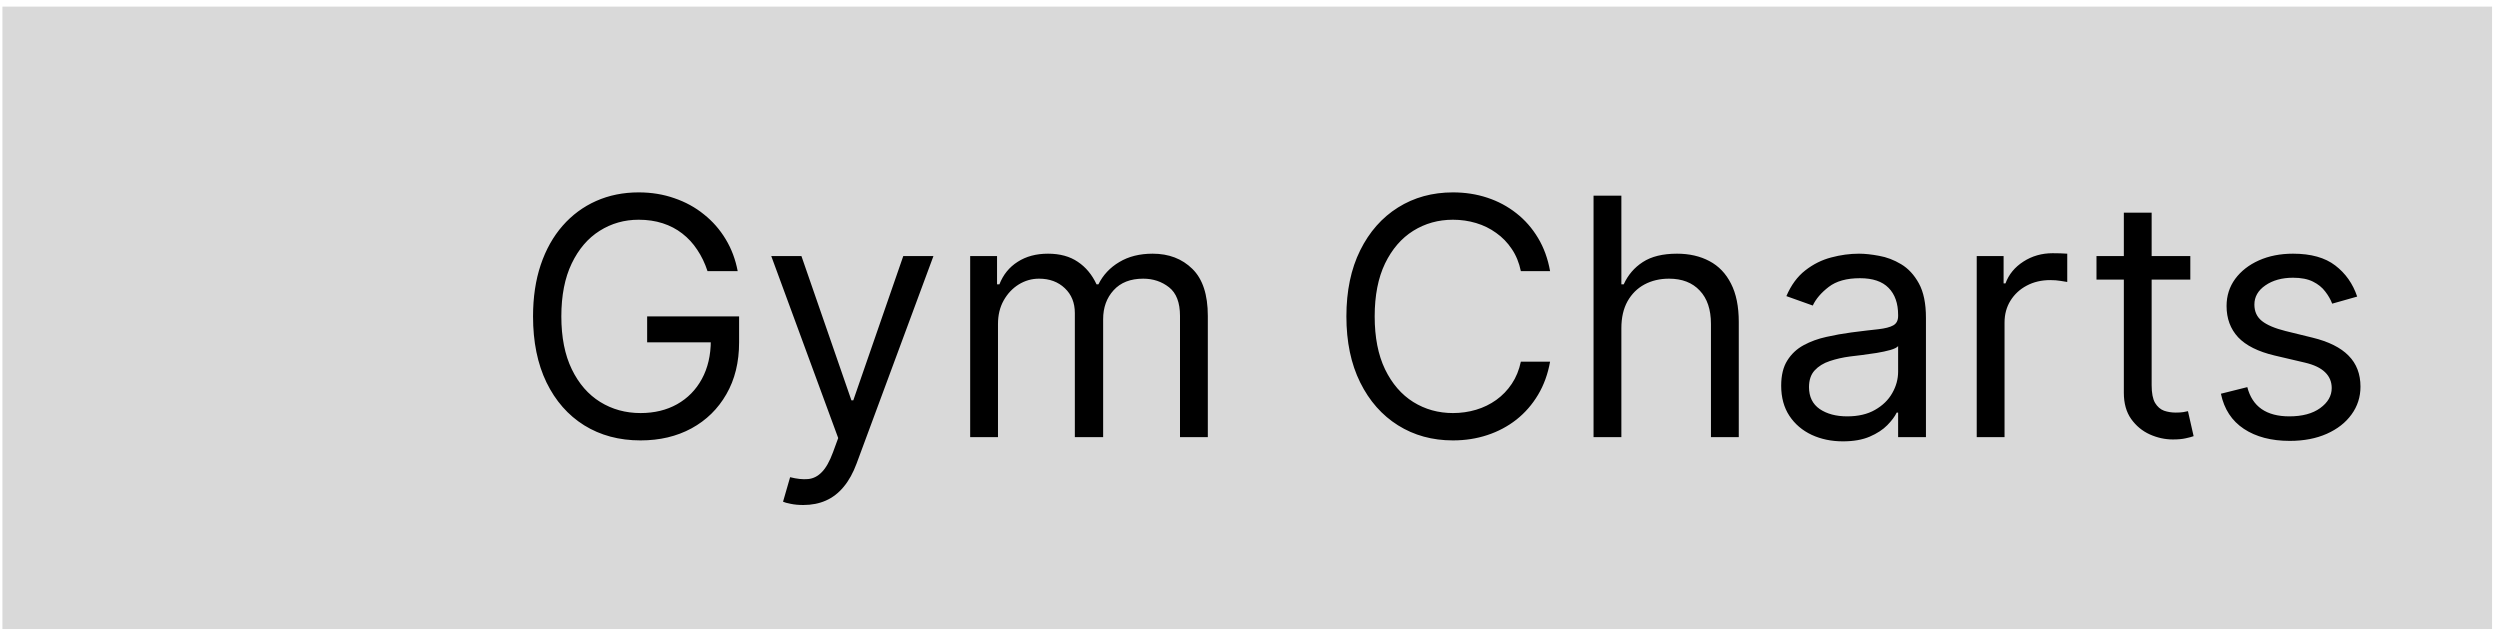 <svg width="241" height="61" viewBox="0 0 241 61" fill="none" xmlns="http://www.w3.org/2000/svg">
<rect x="0.234" y="0.637" width="240" height="60" fill="#D9D9D9"/>
<path d="M68.204 26.137C67.954 25.372 67.624 24.686 67.215 24.08C66.813 23.466 66.332 22.944 65.772 22.512C65.219 22.08 64.59 21.751 63.885 21.523C63.181 21.296 62.408 21.182 61.567 21.182C60.188 21.182 58.935 21.538 57.806 22.251C56.677 22.963 55.779 24.012 55.113 25.398C54.446 26.785 54.113 28.485 54.113 30.501C54.113 32.516 54.45 34.217 55.124 35.603C55.798 36.989 56.711 38.038 57.863 38.751C59.014 39.463 60.31 39.819 61.749 39.819C63.082 39.819 64.257 39.535 65.272 38.967C66.294 38.391 67.09 37.58 67.658 36.535C68.234 35.482 68.522 34.243 68.522 32.819L69.385 33.001H62.385V30.501H71.249V33.001C71.249 34.917 70.84 36.584 70.022 38.001C69.211 39.417 68.09 40.516 66.658 41.296C65.234 42.069 63.597 42.455 61.749 42.455C59.688 42.455 57.878 41.97 56.317 41.001C54.764 40.031 53.552 38.652 52.681 36.864C51.817 35.076 51.385 32.955 51.385 30.501C51.385 28.66 51.632 27.004 52.124 25.535C52.624 24.057 53.328 22.8 54.238 21.762C55.147 20.724 56.222 19.929 57.465 19.376C58.707 18.823 60.075 18.546 61.567 18.546C62.794 18.546 63.938 18.732 64.999 19.103C66.067 19.466 67.018 19.985 67.851 20.66C68.692 21.326 69.393 22.126 69.954 23.057C70.514 23.982 70.9 25.008 71.113 26.137H68.204ZM77.439 48.682C76.985 48.682 76.579 48.645 76.223 48.569C75.867 48.501 75.621 48.432 75.485 48.364L76.167 46.001C76.818 46.167 77.394 46.228 77.894 46.182C78.394 46.137 78.837 45.913 79.223 45.512C79.617 45.118 79.977 44.478 80.303 43.592L80.803 42.228L74.348 24.682H77.257L82.076 38.592H82.257L87.076 24.682H89.985L82.576 44.682C82.242 45.584 81.829 46.33 81.337 46.921C80.845 47.52 80.273 47.963 79.621 48.251C78.977 48.538 78.25 48.682 77.439 48.682ZM93.525 42.137V24.682H96.115V27.41H96.343C96.706 26.478 97.293 25.754 98.104 25.239C98.915 24.716 99.888 24.455 101.025 24.455C102.176 24.455 103.134 24.716 103.9 25.239C104.672 25.754 105.275 26.478 105.706 27.41H105.888C106.335 26.508 107.006 25.792 107.9 25.262C108.793 24.724 109.865 24.455 111.115 24.455C112.676 24.455 113.953 24.944 114.945 25.921C115.937 26.891 116.434 28.402 116.434 30.455V42.137H113.752V30.455C113.752 29.167 113.4 28.247 112.695 27.694C111.99 27.141 111.161 26.864 110.206 26.864C108.979 26.864 108.028 27.235 107.354 27.978C106.68 28.713 106.343 29.645 106.343 30.773V42.137H103.615V30.182C103.615 29.19 103.293 28.391 102.65 27.785C102.006 27.171 101.176 26.864 100.161 26.864C99.464 26.864 98.812 27.05 98.206 27.421C97.608 27.792 97.123 28.307 96.752 28.966C96.388 29.618 96.206 30.372 96.206 31.228V42.137H93.525ZM149.428 26.137H146.61C146.443 25.326 146.151 24.614 145.735 24.001C145.326 23.387 144.826 22.872 144.235 22.455C143.651 22.031 143.004 21.713 142.292 21.501C141.579 21.288 140.837 21.182 140.064 21.182C138.655 21.182 137.379 21.538 136.235 22.251C135.098 22.963 134.193 24.012 133.519 25.398C132.852 26.785 132.519 28.485 132.519 30.501C132.519 32.516 132.852 34.217 133.519 35.603C134.193 36.989 135.098 38.038 136.235 38.751C137.379 39.463 138.655 39.819 140.064 39.819C140.837 39.819 141.579 39.713 142.292 39.501C143.004 39.288 143.651 38.974 144.235 38.557C144.826 38.133 145.326 37.614 145.735 37.001C146.151 36.379 146.443 35.667 146.61 34.864H149.428C149.216 36.054 148.829 37.118 148.269 38.057C147.708 38.997 147.011 39.796 146.178 40.455C145.345 41.107 144.409 41.603 143.371 41.944C142.341 42.285 141.239 42.455 140.064 42.455C138.079 42.455 136.314 41.97 134.769 41.001C133.223 40.031 132.007 38.652 131.121 36.864C130.235 35.076 129.792 32.955 129.792 30.501C129.792 28.046 130.235 25.925 131.121 24.137C132.007 22.349 133.223 20.97 134.769 20.001C136.314 19.031 138.079 18.546 140.064 18.546C141.239 18.546 142.341 18.716 143.371 19.057C144.409 19.398 145.345 19.898 146.178 20.557C147.011 21.209 147.708 22.004 148.269 22.944C148.829 23.876 149.216 24.94 149.428 26.137ZM156.3 31.637V42.137H153.618V18.864H156.3V27.41H156.527C156.936 26.508 157.55 25.792 158.368 25.262C159.194 24.724 160.293 24.455 161.664 24.455C162.853 24.455 163.895 24.694 164.789 25.171C165.683 25.641 166.376 26.364 166.868 27.341C167.368 28.311 167.618 29.546 167.618 31.046V42.137H164.936V31.228C164.936 29.841 164.577 28.77 163.857 28.012C163.145 27.247 162.156 26.864 160.891 26.864C160.012 26.864 159.224 27.05 158.527 27.421C157.838 27.792 157.293 28.334 156.891 29.046C156.497 29.758 156.3 30.622 156.3 31.637ZM177.661 42.546C176.555 42.546 175.551 42.338 174.65 41.921C173.748 41.497 173.032 40.887 172.502 40.092C171.971 39.288 171.706 38.319 171.706 37.182C171.706 36.182 171.903 35.372 172.297 34.751C172.691 34.122 173.218 33.629 173.877 33.273C174.536 32.917 175.263 32.652 176.059 32.478C176.862 32.296 177.668 32.152 178.479 32.046C179.54 31.91 180.4 31.807 181.059 31.739C181.725 31.663 182.21 31.538 182.513 31.364C182.824 31.19 182.979 30.887 182.979 30.455V30.364C182.979 29.243 182.672 28.372 182.059 27.751C181.453 27.129 180.532 26.819 179.297 26.819C178.017 26.819 177.013 27.099 176.286 27.66C175.559 28.22 175.047 28.819 174.752 29.455L172.206 28.546C172.661 27.485 173.267 26.66 174.025 26.069C174.79 25.47 175.623 25.054 176.525 24.819C177.434 24.576 178.328 24.455 179.206 24.455C179.767 24.455 180.411 24.523 181.138 24.66C181.873 24.788 182.581 25.057 183.263 25.466C183.953 25.876 184.525 26.493 184.979 27.319C185.434 28.145 185.661 29.251 185.661 30.637V42.137H182.979V39.773H182.843C182.661 40.152 182.358 40.557 181.934 40.989C181.509 41.421 180.945 41.788 180.24 42.092C179.536 42.395 178.676 42.546 177.661 42.546ZM178.07 40.137C179.131 40.137 180.025 39.929 180.752 39.512C181.487 39.095 182.04 38.557 182.411 37.898C182.79 37.239 182.979 36.546 182.979 35.819V33.364C182.865 33.501 182.615 33.626 182.229 33.739C181.85 33.845 181.411 33.94 180.911 34.023C180.418 34.099 179.937 34.167 179.468 34.228C179.006 34.281 178.631 34.326 178.343 34.364C177.646 34.455 176.994 34.603 176.388 34.807C175.79 35.004 175.305 35.304 174.934 35.705C174.57 36.099 174.388 36.637 174.388 37.319C174.388 38.251 174.733 38.955 175.422 39.432C176.119 39.902 177.002 40.137 178.07 40.137ZM190.556 42.137V24.682H193.147V27.319H193.328C193.647 26.455 194.222 25.754 195.056 25.216C195.889 24.679 196.829 24.41 197.874 24.41C198.071 24.41 198.317 24.413 198.613 24.421C198.908 24.429 199.132 24.44 199.283 24.455V27.182C199.192 27.16 198.984 27.126 198.658 27.08C198.34 27.027 198.003 27.001 197.647 27.001C196.798 27.001 196.041 27.179 195.374 27.535C194.715 27.883 194.192 28.368 193.806 28.989C193.427 29.603 193.238 30.304 193.238 31.091V42.137H190.556ZM211.147 24.682V26.955H202.101V24.682H211.147ZM204.738 20.501H207.419V37.137C207.419 37.895 207.529 38.463 207.749 38.842C207.976 39.213 208.264 39.463 208.613 39.592C208.969 39.713 209.344 39.773 209.738 39.773C210.033 39.773 210.275 39.758 210.465 39.728C210.654 39.69 210.806 39.66 210.919 39.637L211.465 42.046C211.283 42.114 211.029 42.182 210.703 42.251C210.378 42.326 209.965 42.364 209.465 42.364C208.707 42.364 207.965 42.201 207.238 41.876C206.518 41.55 205.919 41.054 205.442 40.387C204.972 39.72 204.738 38.879 204.738 37.864V20.501ZM227.232 28.591L224.823 29.273C224.671 28.872 224.448 28.482 224.152 28.103C223.864 27.716 223.471 27.398 222.971 27.148C222.471 26.898 221.83 26.773 221.05 26.773C219.982 26.773 219.092 27.02 218.38 27.512C217.675 27.997 217.323 28.614 217.323 29.364C217.323 30.031 217.565 30.557 218.05 30.944C218.535 31.33 219.293 31.652 220.323 31.91L222.914 32.546C224.474 32.925 225.637 33.504 226.402 34.285C227.168 35.057 227.55 36.054 227.55 37.273C227.55 38.273 227.262 39.167 226.686 39.955C226.118 40.743 225.323 41.364 224.3 41.819C223.277 42.273 222.088 42.501 220.732 42.501C218.952 42.501 217.478 42.114 216.311 41.342C215.145 40.569 214.406 39.44 214.096 37.955L216.641 37.319C216.883 38.258 217.342 38.963 218.016 39.432C218.698 39.902 219.588 40.137 220.686 40.137C221.936 40.137 222.929 39.872 223.664 39.342C224.406 38.804 224.777 38.16 224.777 37.41C224.777 36.804 224.565 36.296 224.141 35.887C223.717 35.47 223.065 35.16 222.186 34.955L219.277 34.273C217.679 33.895 216.505 33.307 215.755 32.512C215.012 31.709 214.641 30.705 214.641 29.501C214.641 28.516 214.918 27.645 215.471 26.887C216.031 26.129 216.793 25.535 217.755 25.103C218.724 24.671 219.823 24.455 221.05 24.455C222.777 24.455 224.133 24.834 225.118 25.591C226.111 26.349 226.815 27.349 227.232 28.591Z" fill="black"/>
</svg>
